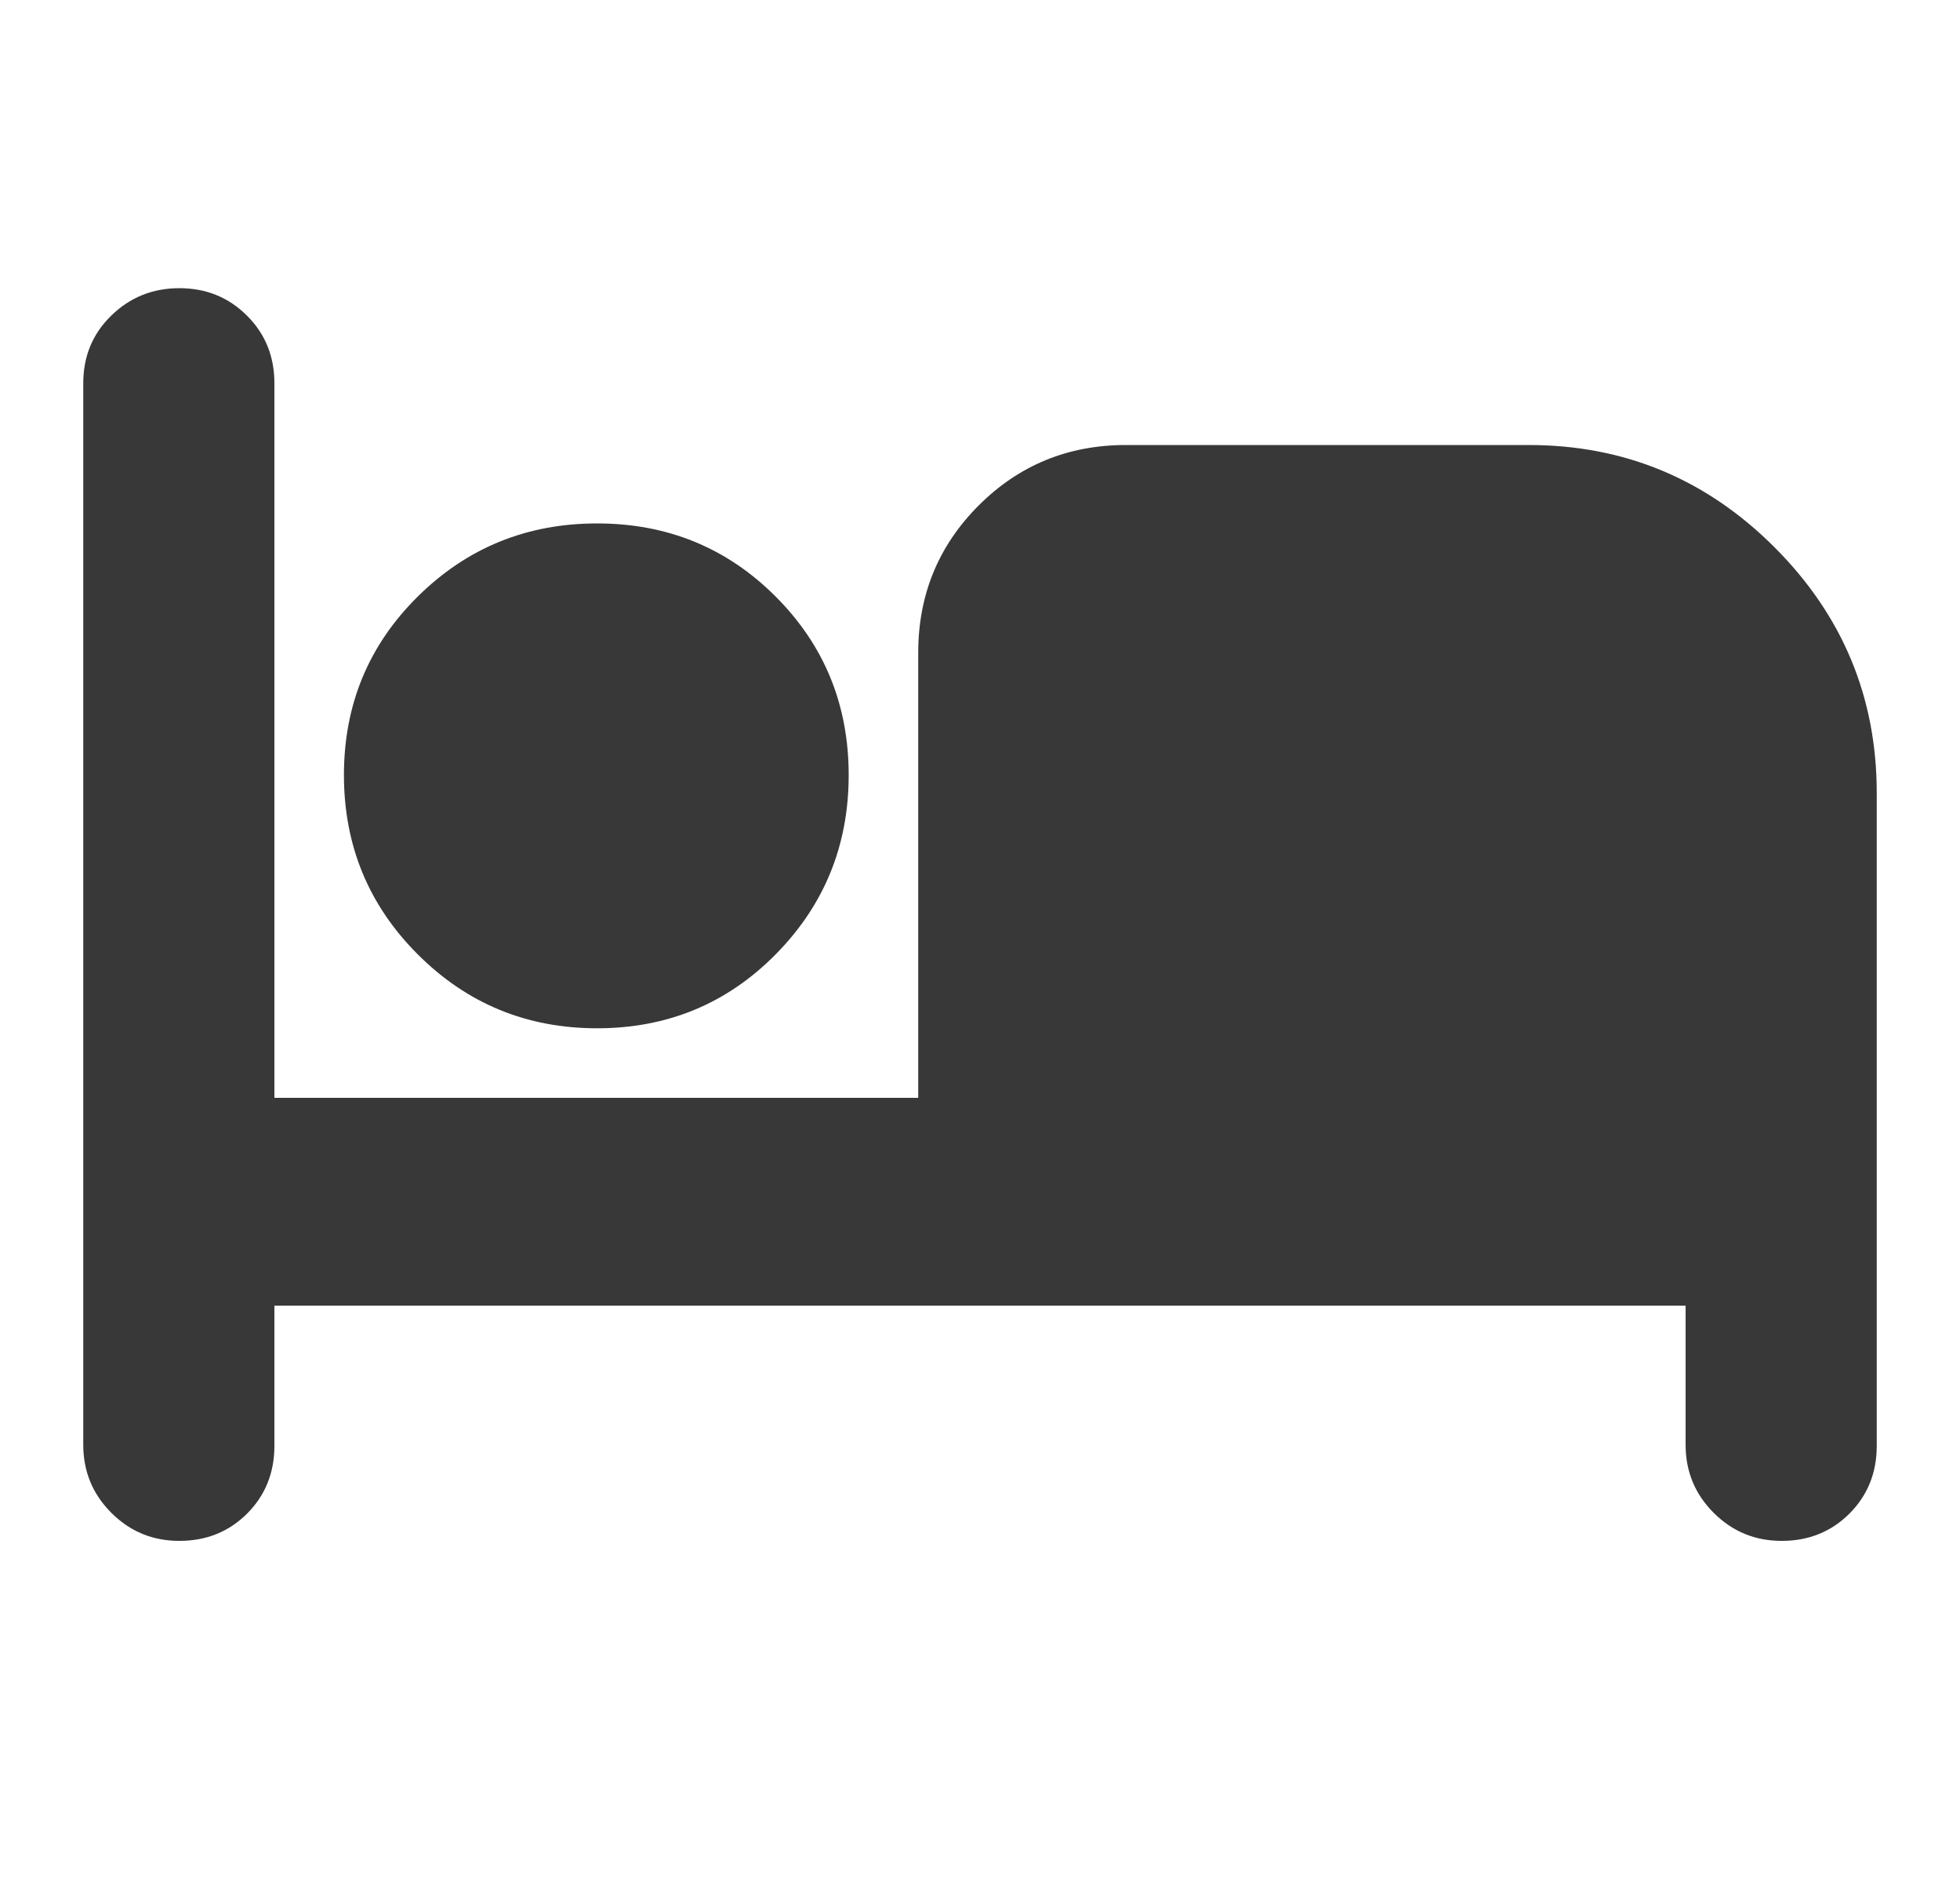 <svg width="25" height="24" viewBox="0 0 25 24" fill="none" xmlns="http://www.w3.org/2000/svg">
<path d="M2.288 19.65C1.948 19.65 1.659 19.531 1.42 19.292C1.181 19.053 1.062 18.764 1.062 18.424V4.887C1.062 4.544 1.181 4.256 1.42 4.024C1.659 3.791 1.948 3.675 2.288 3.675C2.628 3.675 2.915 3.791 3.149 4.024C3.383 4.256 3.5 4.544 3.5 4.887V14H11.712V8.325C11.712 7.587 11.969 6.96 12.483 6.446C12.997 5.932 13.623 5.675 14.362 5.675H19.5C20.72 5.675 21.765 6.11 22.634 6.979C23.503 7.848 23.938 8.893 23.938 10.113V18.438C23.938 18.782 23.822 19.069 23.59 19.302C23.357 19.534 23.069 19.65 22.726 19.65C22.386 19.65 22.097 19.531 21.858 19.292C21.619 19.053 21.5 18.764 21.5 18.424V16.65H3.5V18.438C3.5 18.782 3.384 19.069 3.152 19.302C2.919 19.534 2.631 19.65 2.288 19.65ZM7.616 13.113C6.719 13.113 5.957 12.799 5.329 12.171C4.701 11.543 4.387 10.781 4.387 9.884C4.387 8.987 4.701 8.228 5.329 7.607C5.957 6.986 6.719 6.675 7.616 6.675C8.513 6.675 9.272 6.986 9.893 7.607C10.514 8.228 10.825 8.987 10.825 9.884C10.825 10.781 10.514 11.543 9.893 12.171C9.272 12.799 8.513 13.113 7.616 13.113Z" fill="#383838"/>
</svg>
